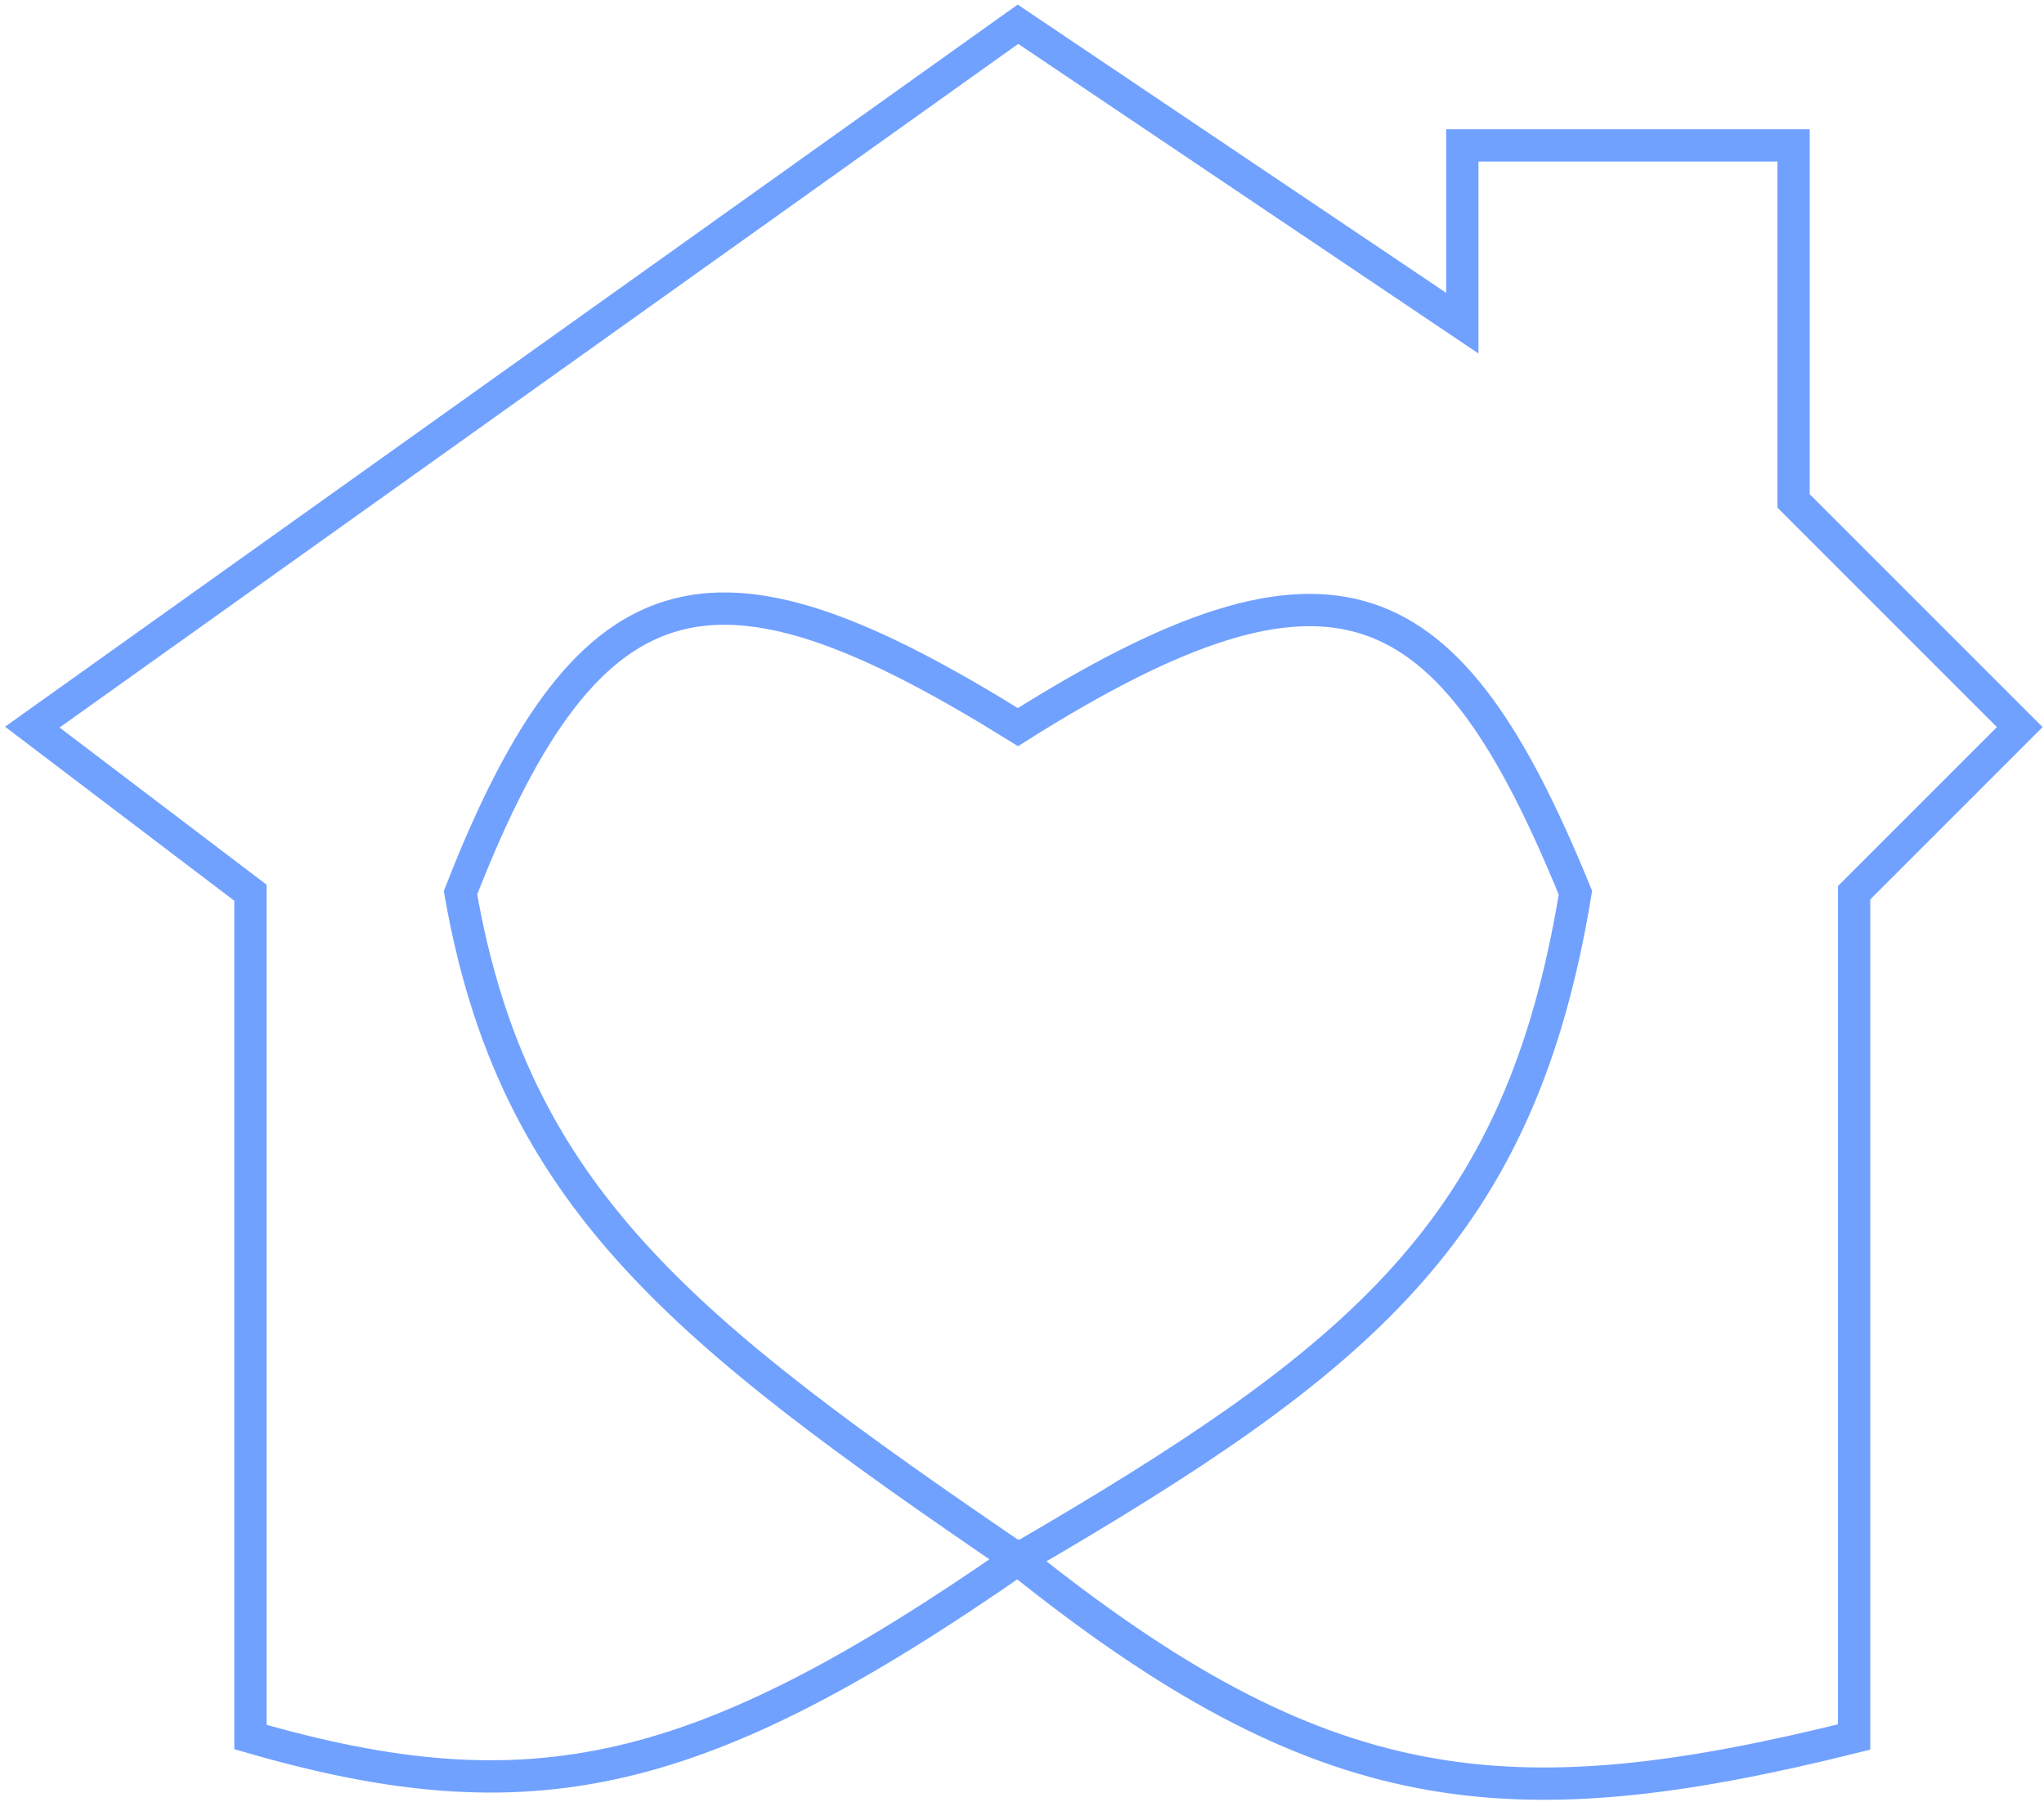 <svg width="253" height="223" viewBox="0 0 253 223" fill="none" xmlns="http://www.w3.org/2000/svg">
<path d="M126 193C163.789 223.382 186.761 225.622 229.5 215V110.5L250 90L222 62V18H181V40L126 3L4 90L31 110.5V215C65.856 225.092 86.651 220.355 126 193ZM126 193C84.517 164.688 63.577 148.192 57 110.5C73.27 68.745 89.311 67.208 126 90C165.086 65.354 179.35 72.111 195 110.5C188.187 152.072 168.77 168.133 126 193Z" stroke="#71A1FF" stroke-width="4"/>
</svg>
